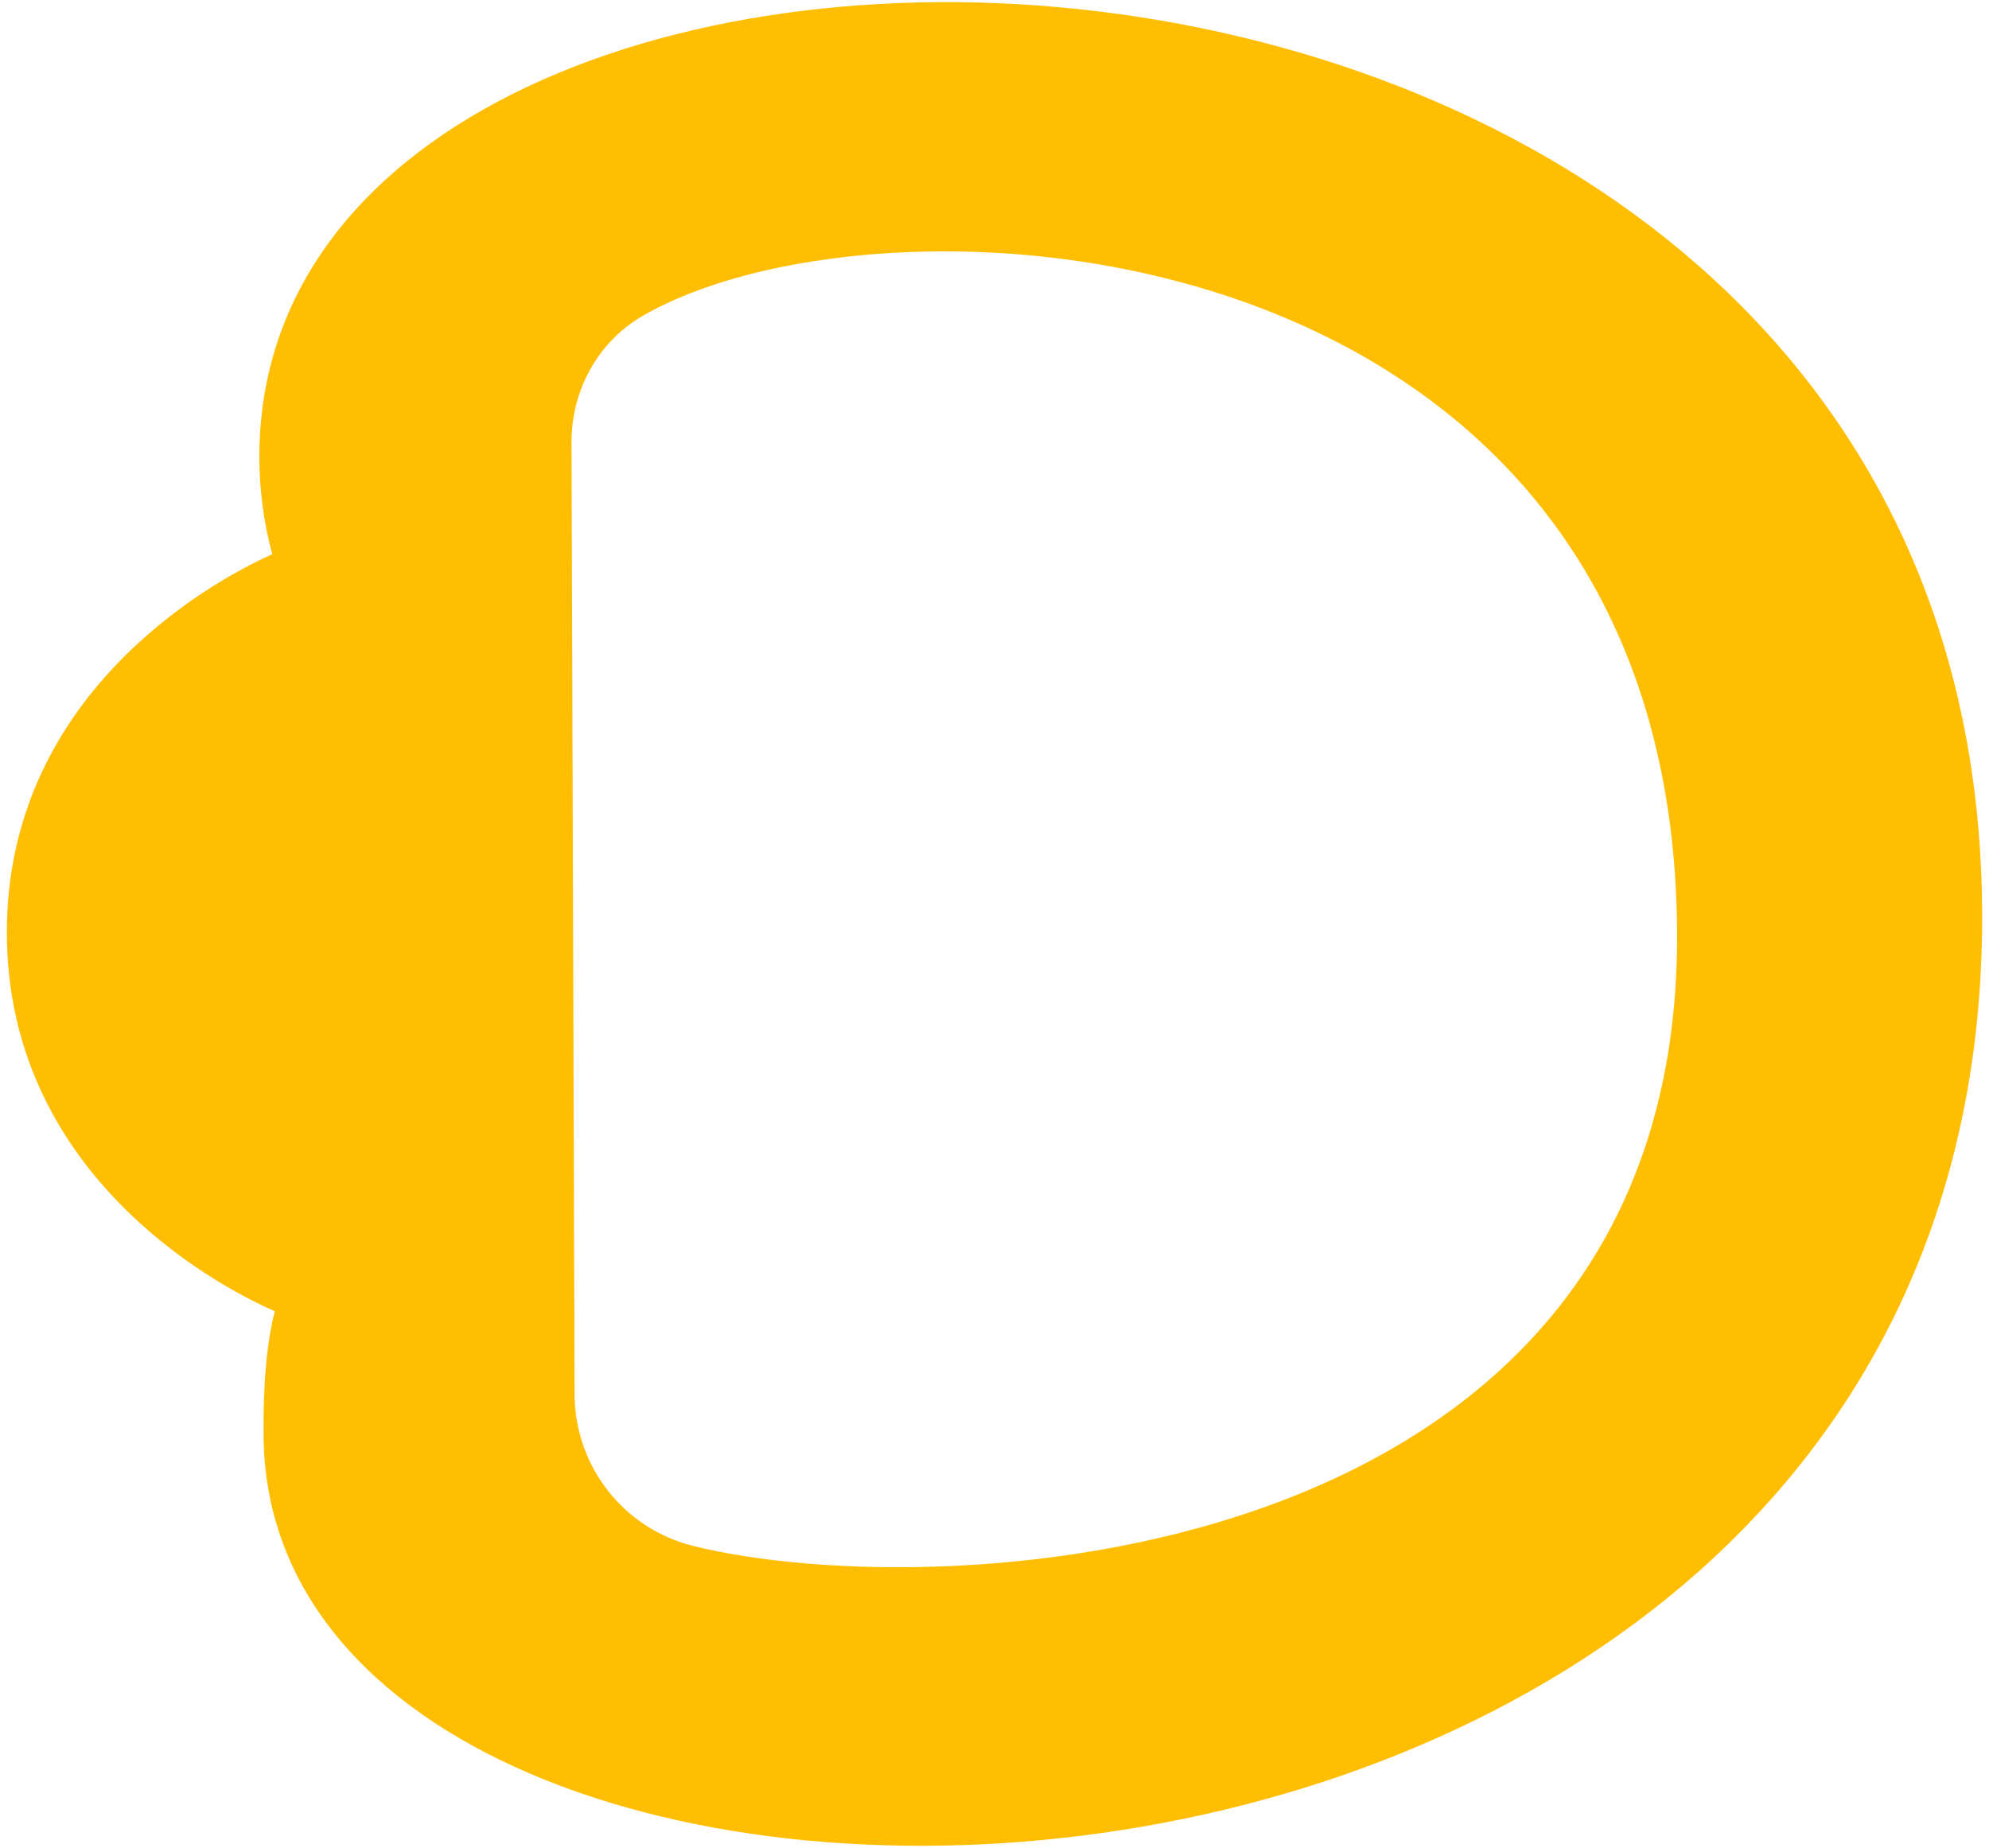 <svg width="240" height="223" viewBox="0 0 240 223" fill="none" xmlns="http://www.w3.org/2000/svg">
<path d="M31.3 55.258C31.3 59.243 31.846 63.139 32.851 66.883C24.834 70.451 0.74 84.242 0.827 112.657C0.914 141.093 25.096 154.709 33.157 158.234C31.671 163.904 31.802 171.631 31.802 172.945C31.802 248.666 239.173 245.645 239.173 110.687C239.173 -24.272 31.016 -26.483 31.3 55.258ZM69.332 168.26L68.96 53.31C68.96 47.028 72.215 41.161 77.654 38.052C107.931 20.78 202.081 27.216 202.365 112.744C202.627 189.122 114.266 194.135 83.662 186.561C75.251 184.481 69.353 176.929 69.332 168.26Z" fill="#FFBE02"/>
</svg>
